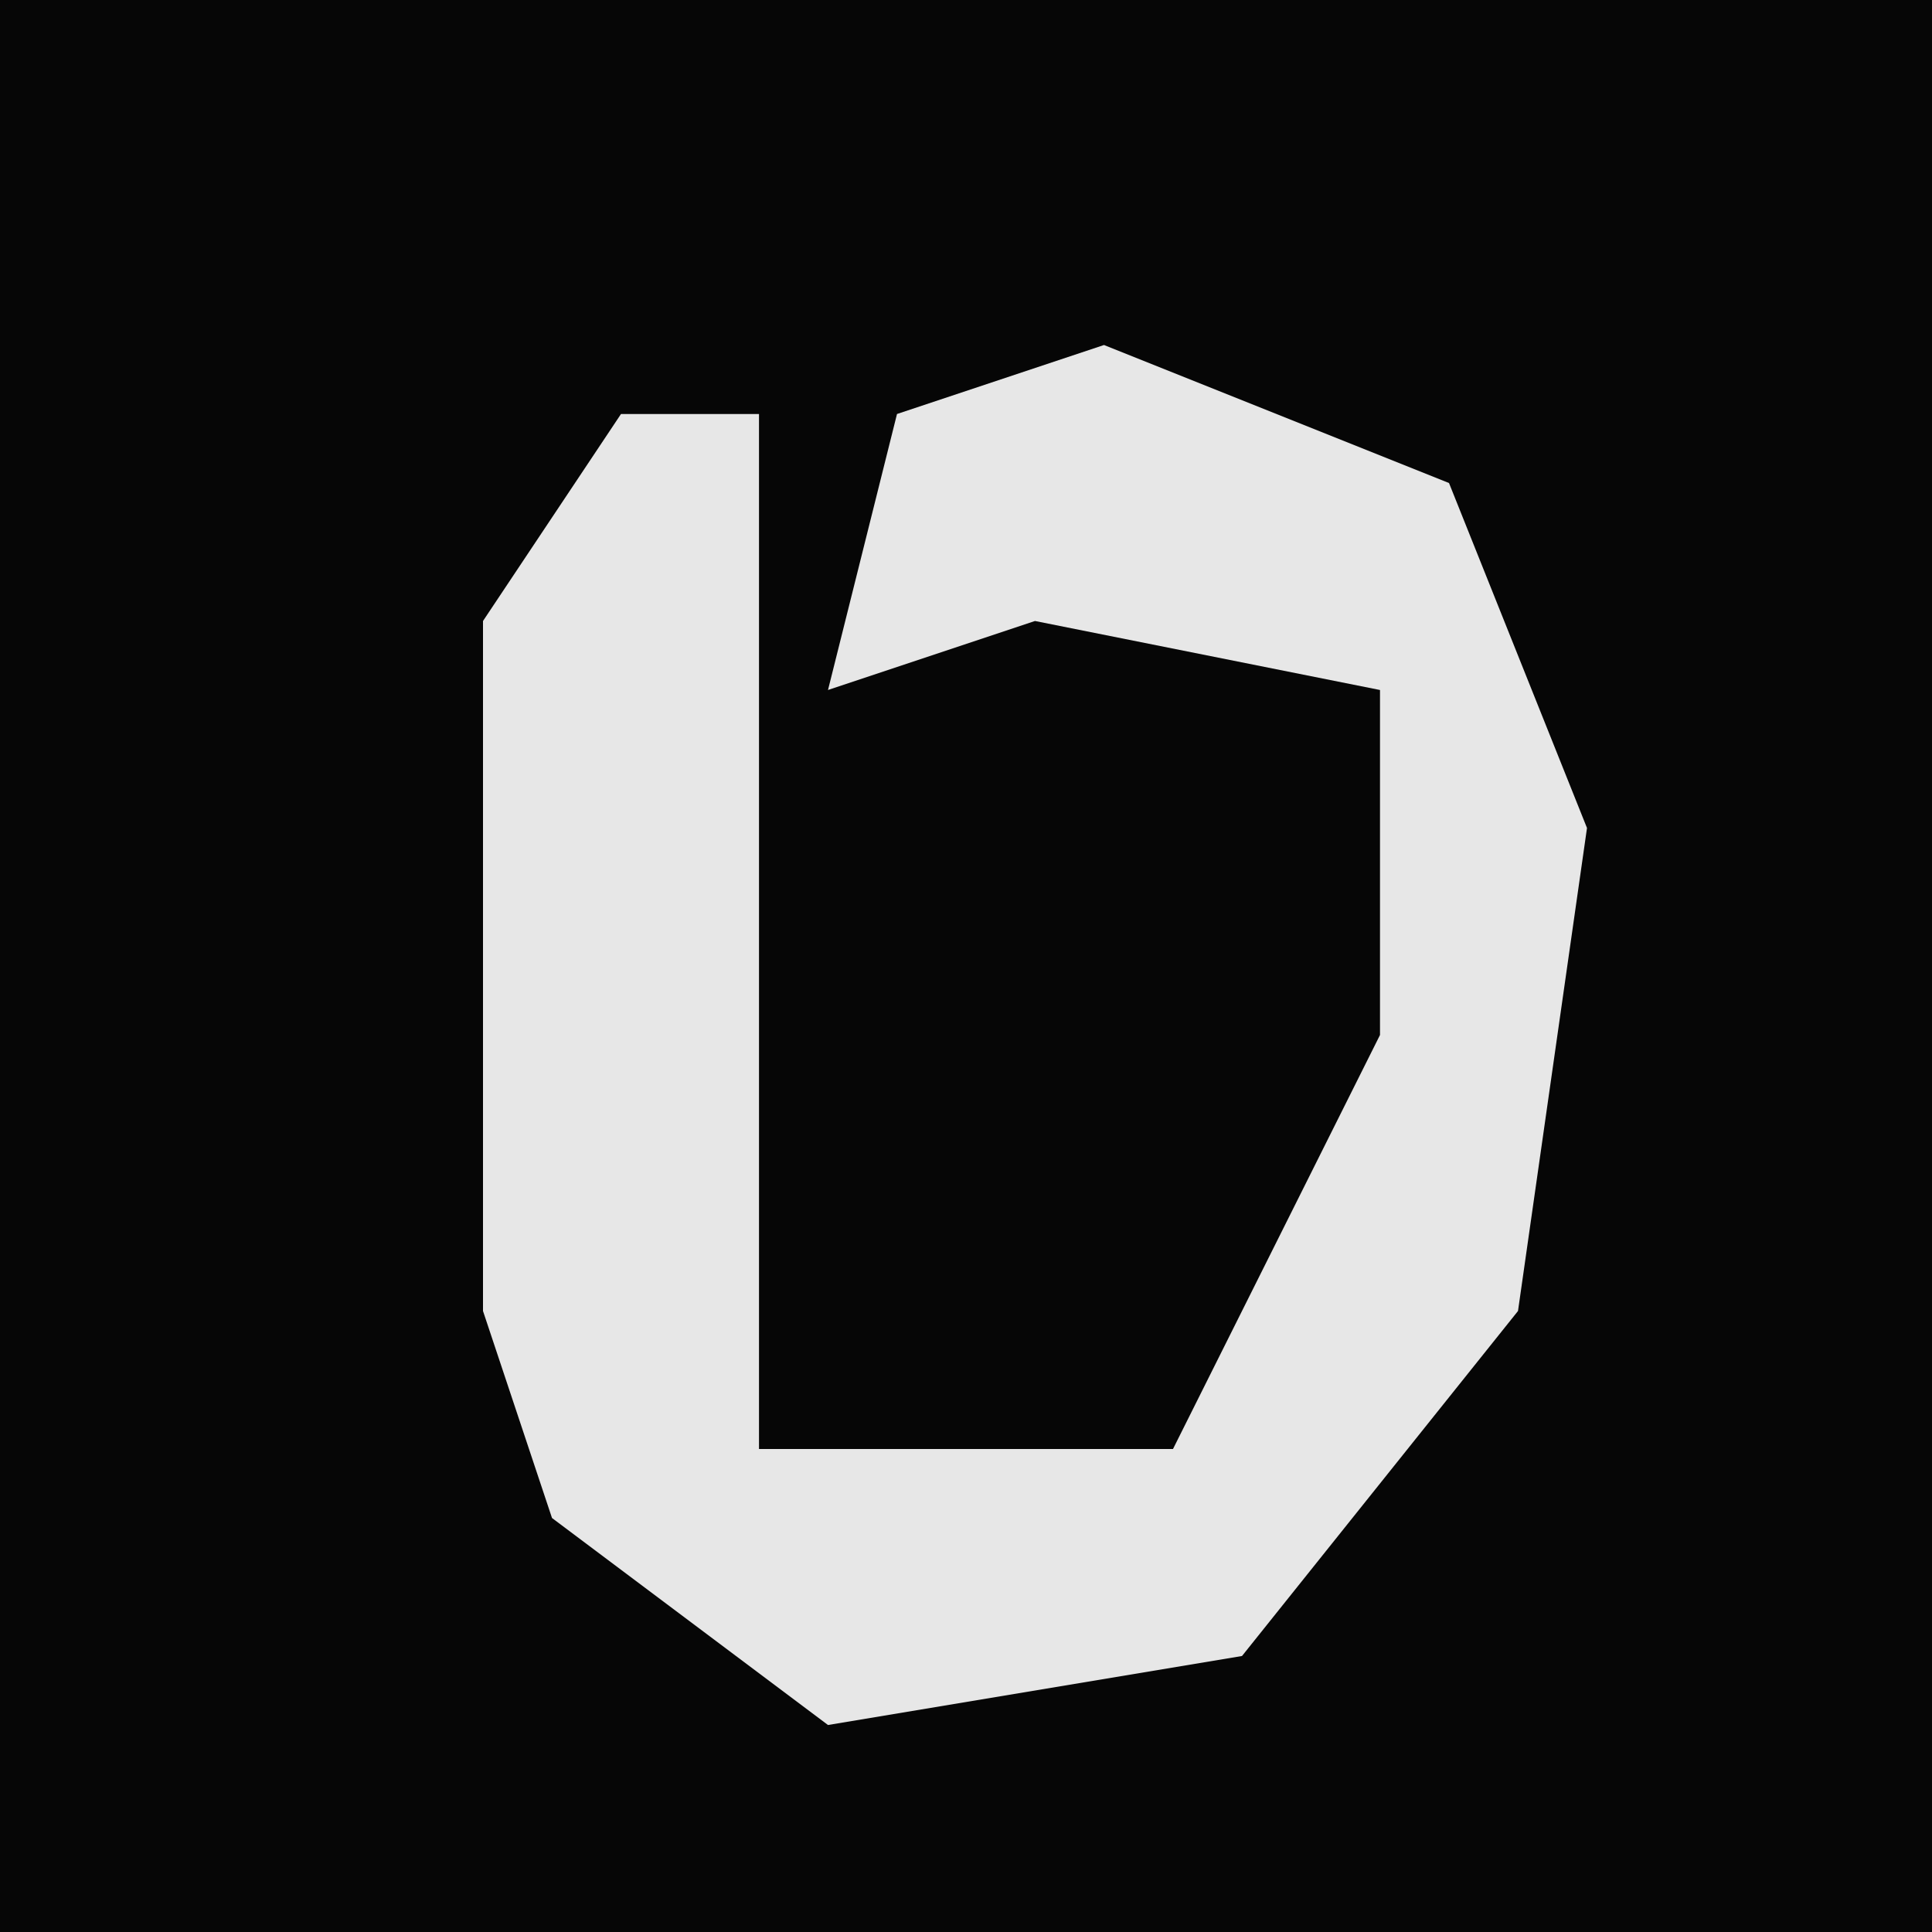 <?xml version="1.0" encoding="UTF-8"?>
<svg version="1.1" xmlns="http://www.w3.org/2000/svg" width="28" height="28">
<path d="M0,0 L28,0 L28,28 L0,28 Z " fill="#060606" transform="translate(0,0)"/>
<path d="M0,0 L5,2 L7,7 L6,14 L2,19 L-4,20 L-8,17 L-9,14 L-9,4 L-7,1 L-5,1 L-5,16 L1,16 L4,10 L4,5 L-1,4 L-4,5 L-3,1 Z " fill="#E7E7E7" transform="translate(16,5)"/>
</svg>
